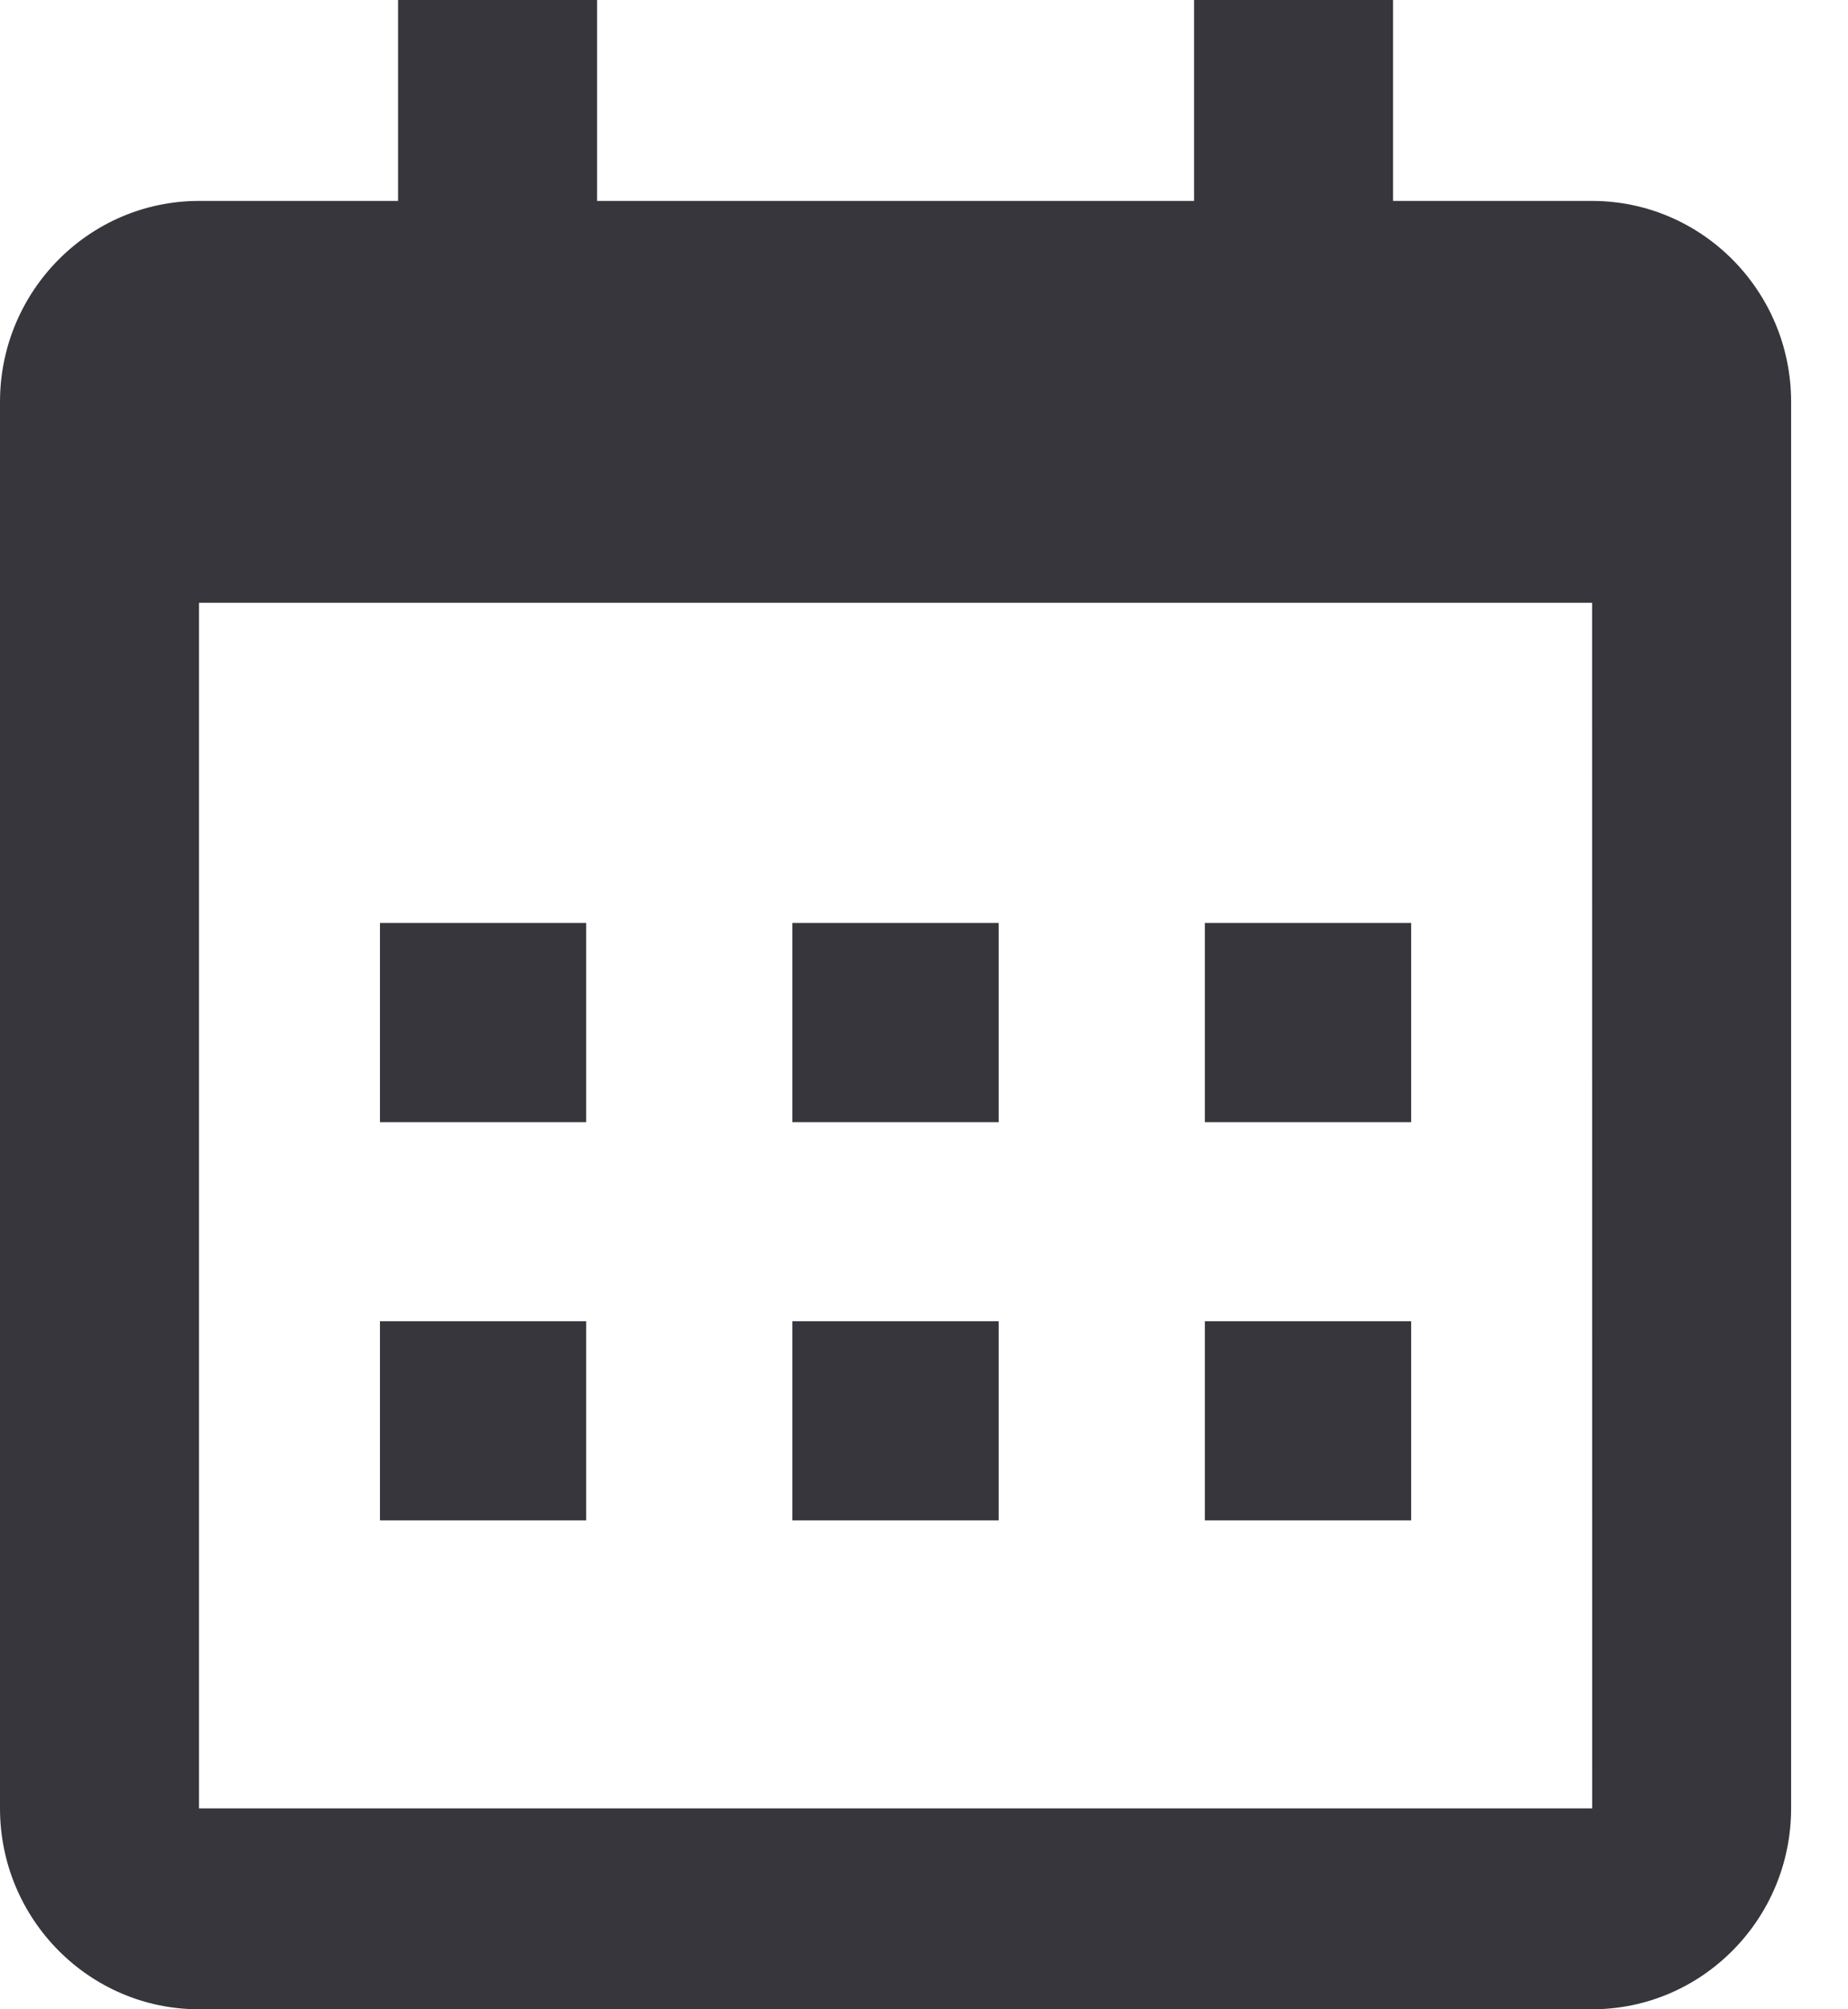 <svg width="23" height="25" viewBox="0 0 23 25" fill="none" xmlns="http://www.w3.org/2000/svg">
    <path d="M4.729 11.484H7.295V13.962H4.729V11.484ZM4.729 16.439H7.295V18.917H4.729V16.439ZM9.862 11.484H12.429V13.962H9.862V11.484ZM9.862 16.439H12.429V18.917H9.862V16.439ZM14.996 11.484H17.563V13.962H14.996V11.484ZM14.996 16.439H17.563V18.917H14.996V16.439Z"
          fill="#37363C"/>
    <path d="M2.477 25H19.815C21.181 25 22.292 23.879 22.292 22.5V5C22.292 3.621 21.181 2.5 19.815 2.5H17.338V0H14.861V2.5H7.431V0H4.954V2.5H2.477C1.111 2.5 0 3.621 0 5V22.5C0 23.879 1.111 25 2.477 25ZM19.815 7.5L19.816 22.5H2.477V7.5H19.815Z"
          fill="#37363C"/>
</svg>
